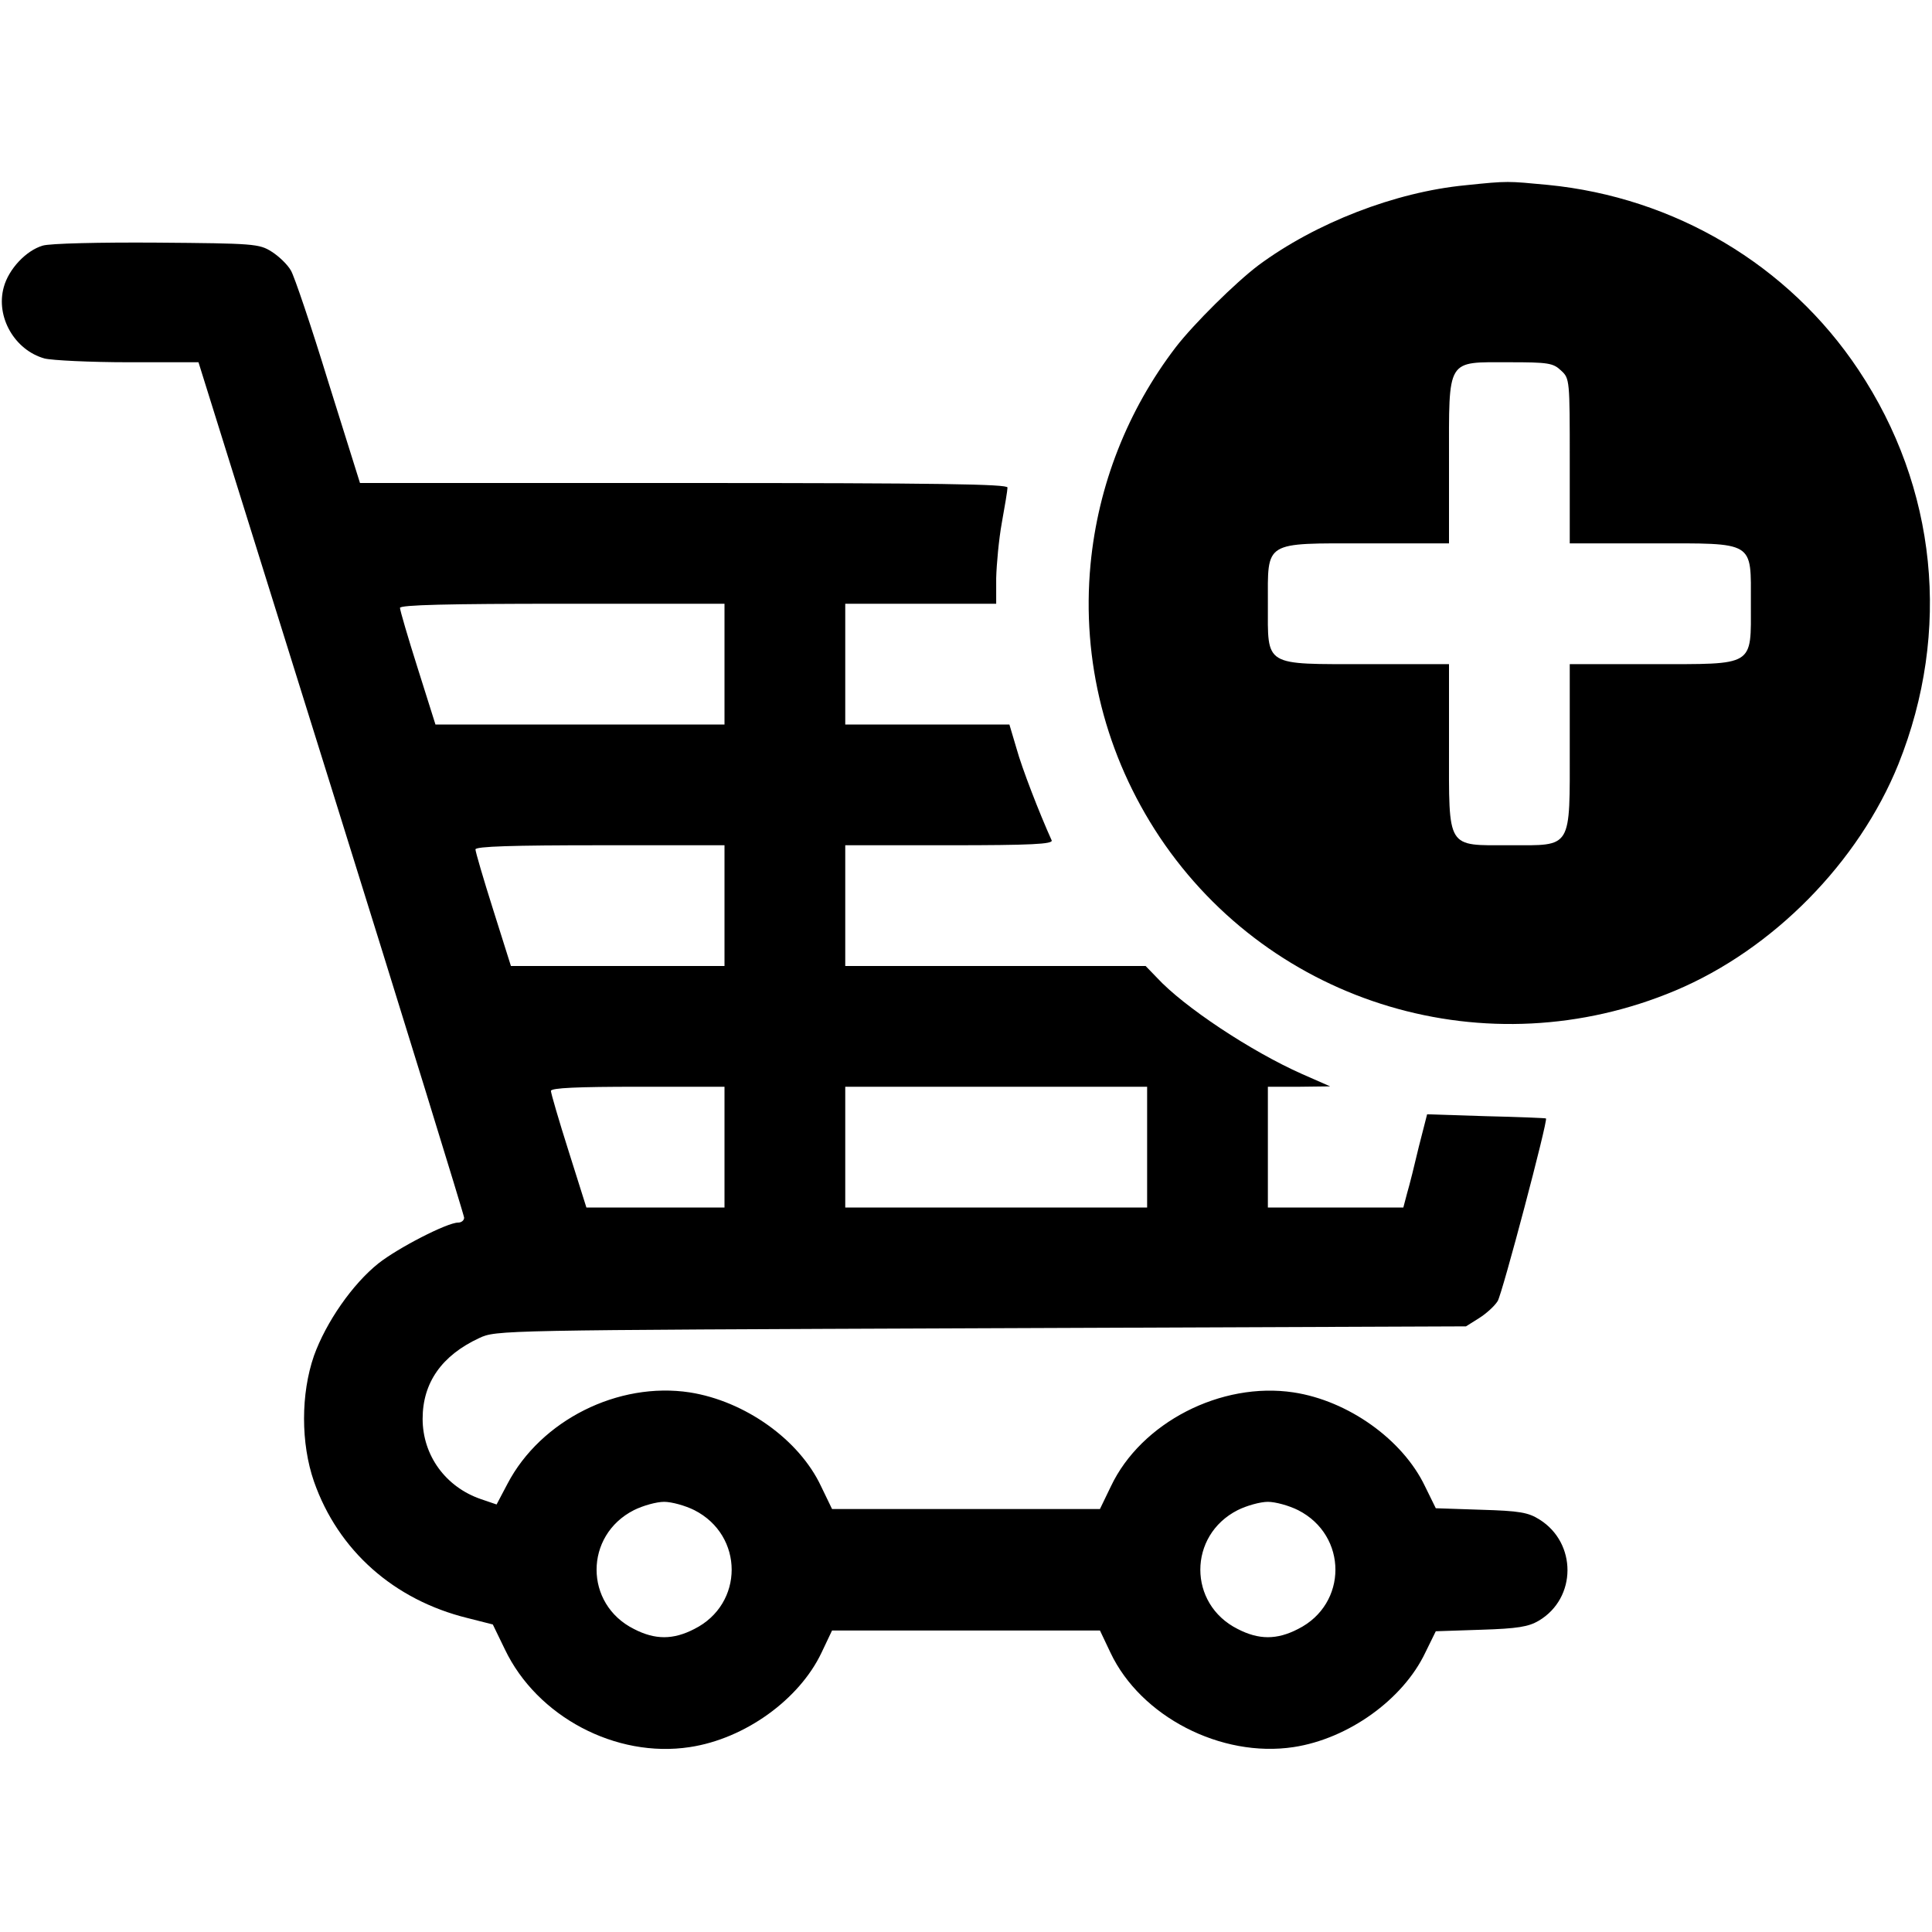 <?xml version="1.0" standalone="no"?>
<!DOCTYPE svg PUBLIC "-//W3C//DTD SVG 20010904//EN"
 "http://www.w3.org/TR/2001/REC-SVG-20010904/DTD/svg10.dtd">
<svg version="1.0" xmlns="http://www.w3.org/2000/svg"
 width="512pt" height="512pt" viewBox="0 0 512 512"
 preserveAspectRatio="xMidYMid meet">
<g transform="translate(0,512) scale(0.1,-0.1)"
fill="#000000" stroke="none">
<path d="M3883 4629 c-186 -18 -397 -100 -548 -212 -61 -46 -172 -156 -219
-217 -127 -166 -206 -365 -226 -576 -24 -255 40 -507 183 -722 298 -446 870
-616 1367 -407 259 109 486 340 591 600 141 352 102 733 -106 1045 -185 278
-487 457 -823 490 -107 10 -104 11 -219 -1z m254 -491 c23 -21 23 -25 23 -240
l0 -218 217 0 c276 0 263 8 263 -159 0 -169 13 -161 -262 -161 l-218 0 0 -217
c0 -276 8 -263 -159 -263 -169 0 -161 -13 -161 262 l0 218 -217 0 c-276 0
-263 -8 -263 159 0 169 -13 161 262 161 l218 0 0 217 c0 276 -8 263 159 263
104 0 117 -2 138 -22z"/>
<path d="M113 4469 c-44 -13 -90 -62 -103 -110 -22 -79 29 -167 108 -189 20
-5 121 -10 223 -10 l185 0 352 -1127 c194 -621 352 -1134 352 -1140 0 -7 -7
-13 -16 -13 -29 0 -159 -67 -211 -108 -69 -55 -139 -156 -171 -245 -35 -101
-35 -232 0 -333 64 -183 212 -314 407 -362 l67 -17 32 -66 c85 -178 294 -289
490 -259 146 22 290 126 349 250 l28 59 355 0 355 0 28 -59 c80 -169 293 -279
485 -250 145 22 290 126 349 250 l28 57 120 4 c97 3 126 8 153 24 101 60 101
206 2 268 -30 19 -53 23 -155 26 l-120 4 -29 59 c-59 123 -203 226 -348 248
-192 29 -404 -80 -484 -249 l-29 -60 -355 0 -355 0 -29 60 c-58 124 -202 226
-348 249 -190 29 -395 -74 -483 -242 l-29 -55 -41 14 c-94 32 -155 116 -155
213 0 96 51 168 150 214 45 21 52 21 1330 26 l1285 5 35 22 c19 12 41 32 49
45 12 19 134 480 128 484 -1 1 -72 4 -159 6 l-156 5 -22 -86 c-11 -47 -25
-103 -31 -123 l-10 -38 -179 0 -180 0 0 160 0 160 83 0 82 1 -75 33 c-135 60
-313 178 -384 255 l-30 31 -398 0 -398 0 0 160 0 160 276 0 c217 0 275 3 271
13 -33 73 -79 192 -93 243 l-19 64 -217 0 -218 0 0 160 0 160 200 0 200 0 0
68 c1 37 7 103 15 147 8 44 15 86 15 93 0 9 -178 12 -858 12 l-858 0 -84 268
c-45 147 -90 280 -99 295 -9 16 -32 38 -51 50 -33 21 -47 22 -305 24 -148 1
-284 -2 -302 -8z m1807 -1109 l0 -160 -383 0 -383 0 -47 149 c-26 82 -47 154
-47 160 0 8 128 11 430 11 l430 0 0 -160z m0 -640 l0 -160 -283 0 -283 0 -47
149 c-26 82 -47 154 -47 160 0 8 100 11 330 11 l330 0 0 -160z m0 -640 l0
-160 -183 0 -183 0 -47 149 c-26 82 -47 154 -47 160 0 8 72 11 230 11 l230 0
0 -160z m1120 0 l0 -160 -400 0 -400 0 0 160 0 160 400 0 400 0 0 -160z
m-1200 -962 c132 -67 132 -249 0 -315 -56 -29 -104 -29 -160 0 -132 66 -132
248 0 315 24 12 60 22 80 22 20 0 56 -10 80 -22z m1600 0 c132 -67 132 -249 0
-315 -56 -29 -104 -29 -160 0 -132 66 -132 248 0 315 24 12 60 22 80 22 20 0
56 -10 80 -22z"/>
</g>
</svg>
